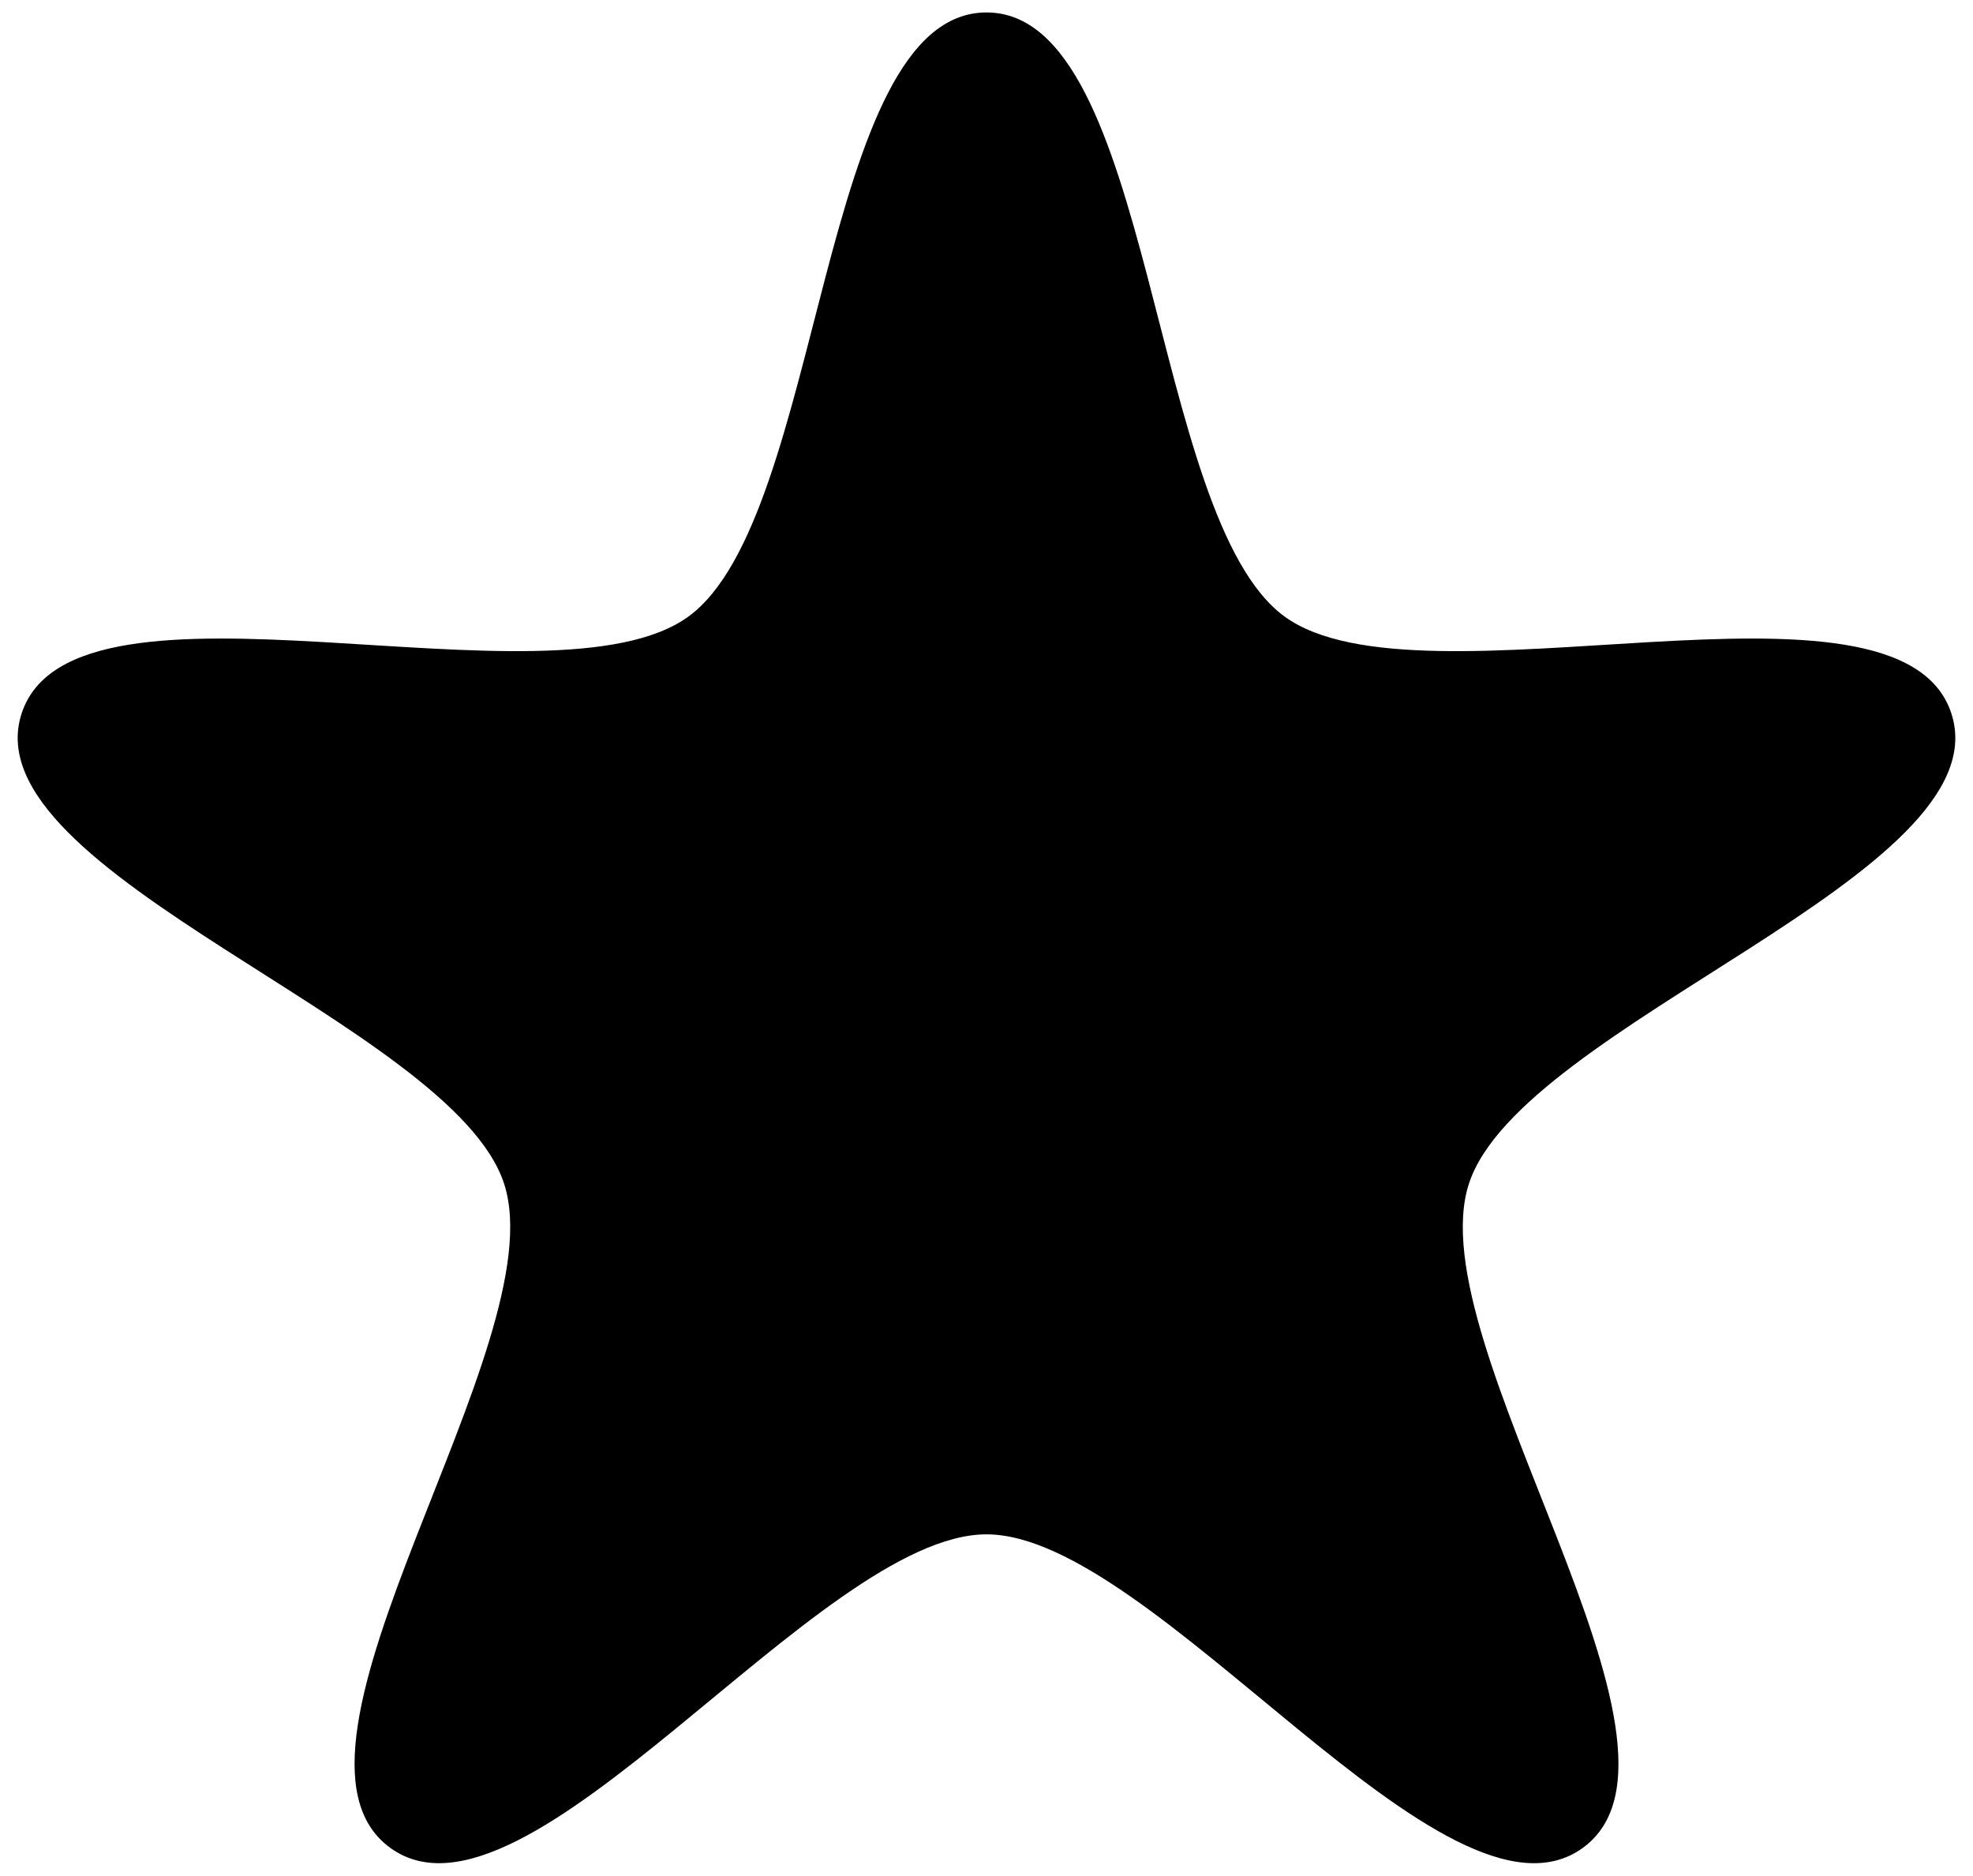 <?xml version="1.0" encoding="utf-8"?>
<!-- Generator: Adobe Illustrator 16.0.0, SVG Export Plug-In . SVG Version: 6.00 Build 0)  -->
<!DOCTYPE svg PUBLIC "-//W3C//DTD SVG 1.1//EN" "http://www.w3.org/Graphics/SVG/1.1/DTD/svg11.dtd">
<svg version="1.1" id="Layer_1" xmlns="http://www.w3.org/2000/svg" xmlns:xlink="http://www.w3.org/1999/xlink" x="0px" y="0px"
	 width="81px" height="77px" viewBox="0 0 81 77" enable-background="new 0 0 81 77" xml:space="preserve">
<path d="M40.5,0.511c6.916,0,6.646,20.738,12.242,24.803c5.594,4.063,25.234-2.6,27.371,3.979
	c2.137,6.575-17.67,12.729-19.809,19.305c-2.137,6.578,10.271,23.197,4.678,27.262C59.387,79.923,47.416,62.989,40.5,62.989
	c-6.914,0-18.887,16.936-24.48,12.869c-5.596-4.063,6.813-20.686,4.676-27.262C18.557,42.022-1.248,35.868,0.887,29.292
	c2.139-6.578,21.779,0.086,27.373-3.979C33.855,21.249,33.586,0.511,40.5,0.511z"/>
</svg>
